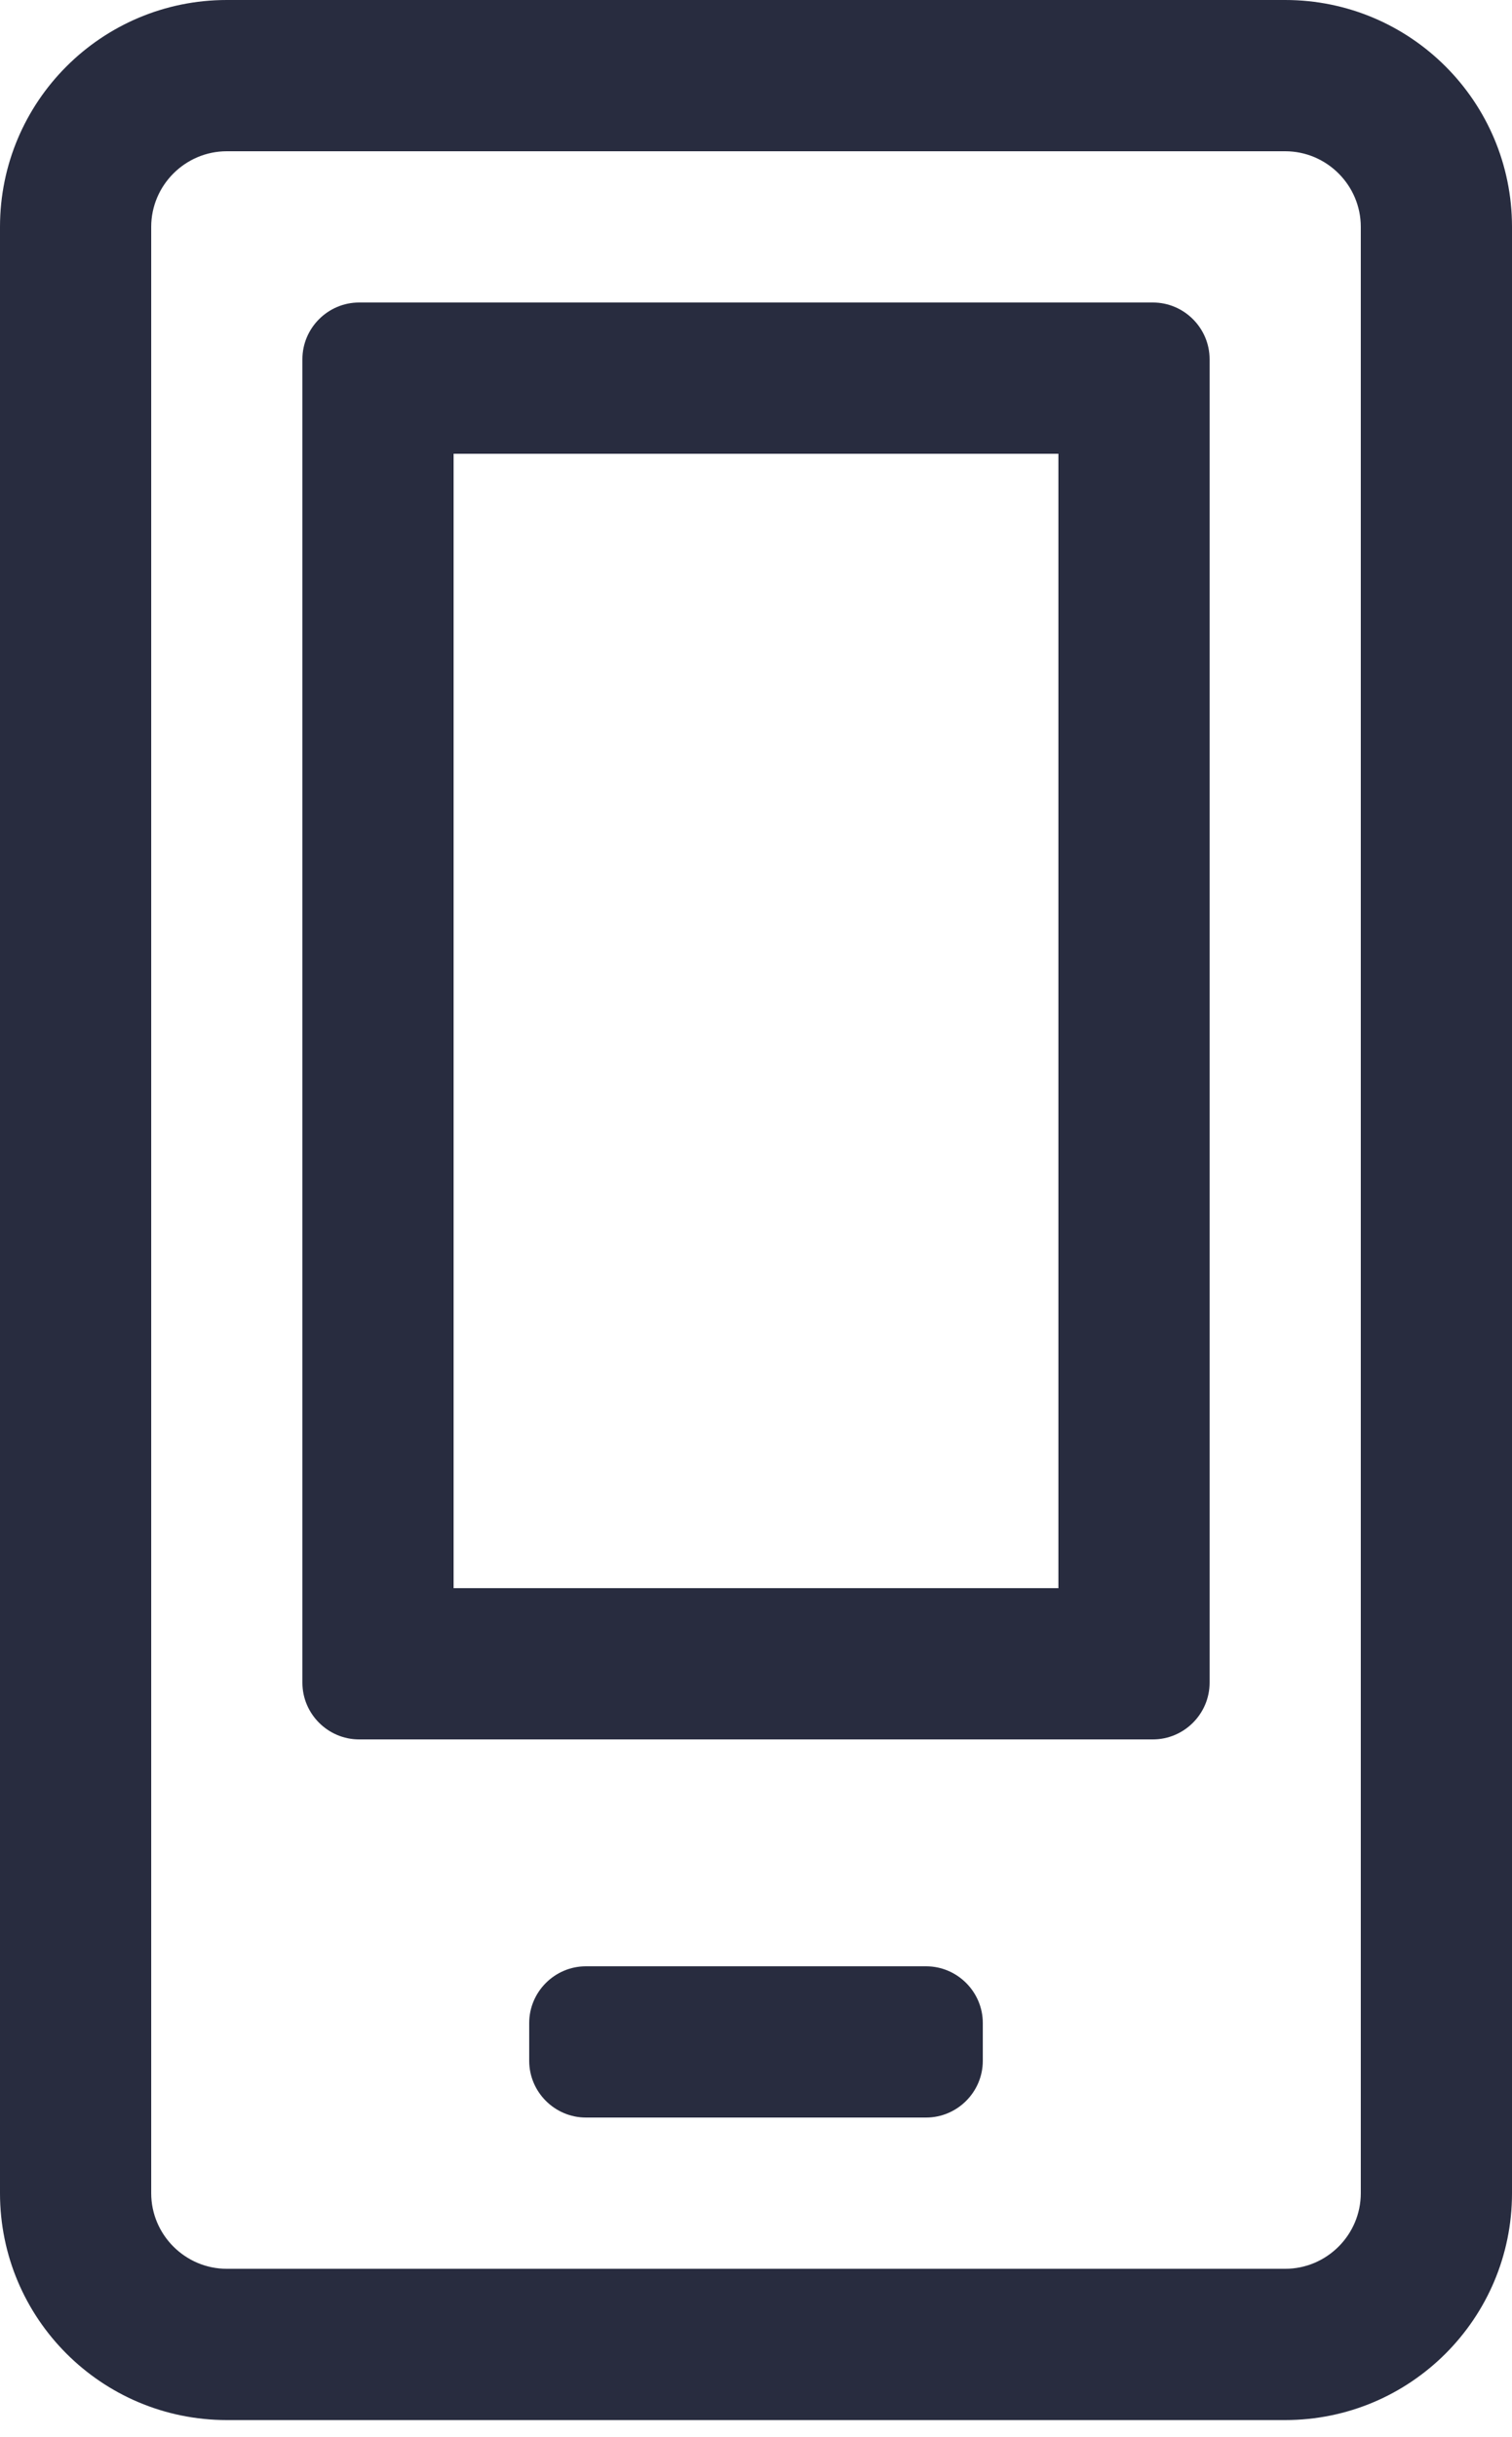 <svg width="18" height="29" viewBox="0 0 18 29" fill="none" xmlns="http://www.w3.org/2000/svg">
<path d="M12.6 5.4V18.9H5.4V5.4H12.6ZM15.3 0H2.7C1.209 0 0 1.209 0 2.7V26.1C0 27.591 1.209 28.8 2.7 28.8H15.3C16.791 28.8 18 27.591 18 26.1V2.7C18 1.209 16.791 0 15.3 0ZM2.7 27C2.205 27 1.8 26.595 1.8 26.1V2.7C1.8 2.205 2.205 1.8 2.7 1.8H15.3C15.795 1.8 16.2 2.205 16.2 2.7V26.1C16.2 26.595 15.795 27 15.3 27H2.7ZM13.725 3.6H4.275C3.904 3.6 3.6 3.904 3.6 4.275V20.025C3.6 20.396 3.904 20.7 4.275 20.7H13.725C14.096 20.7 14.4 20.396 14.4 20.025V4.275C14.4 3.904 14.096 3.6 13.725 3.6ZM11.025 23.4H6.975C6.604 23.4 6.3 23.704 6.3 24.075V24.525C6.3 24.896 6.604 25.2 6.975 25.2H11.025C11.396 25.2 11.7 24.896 11.7 24.525V24.075C11.7 23.704 11.396 23.4 11.025 23.4Z" fill="#282C3F"/>
</svg>

